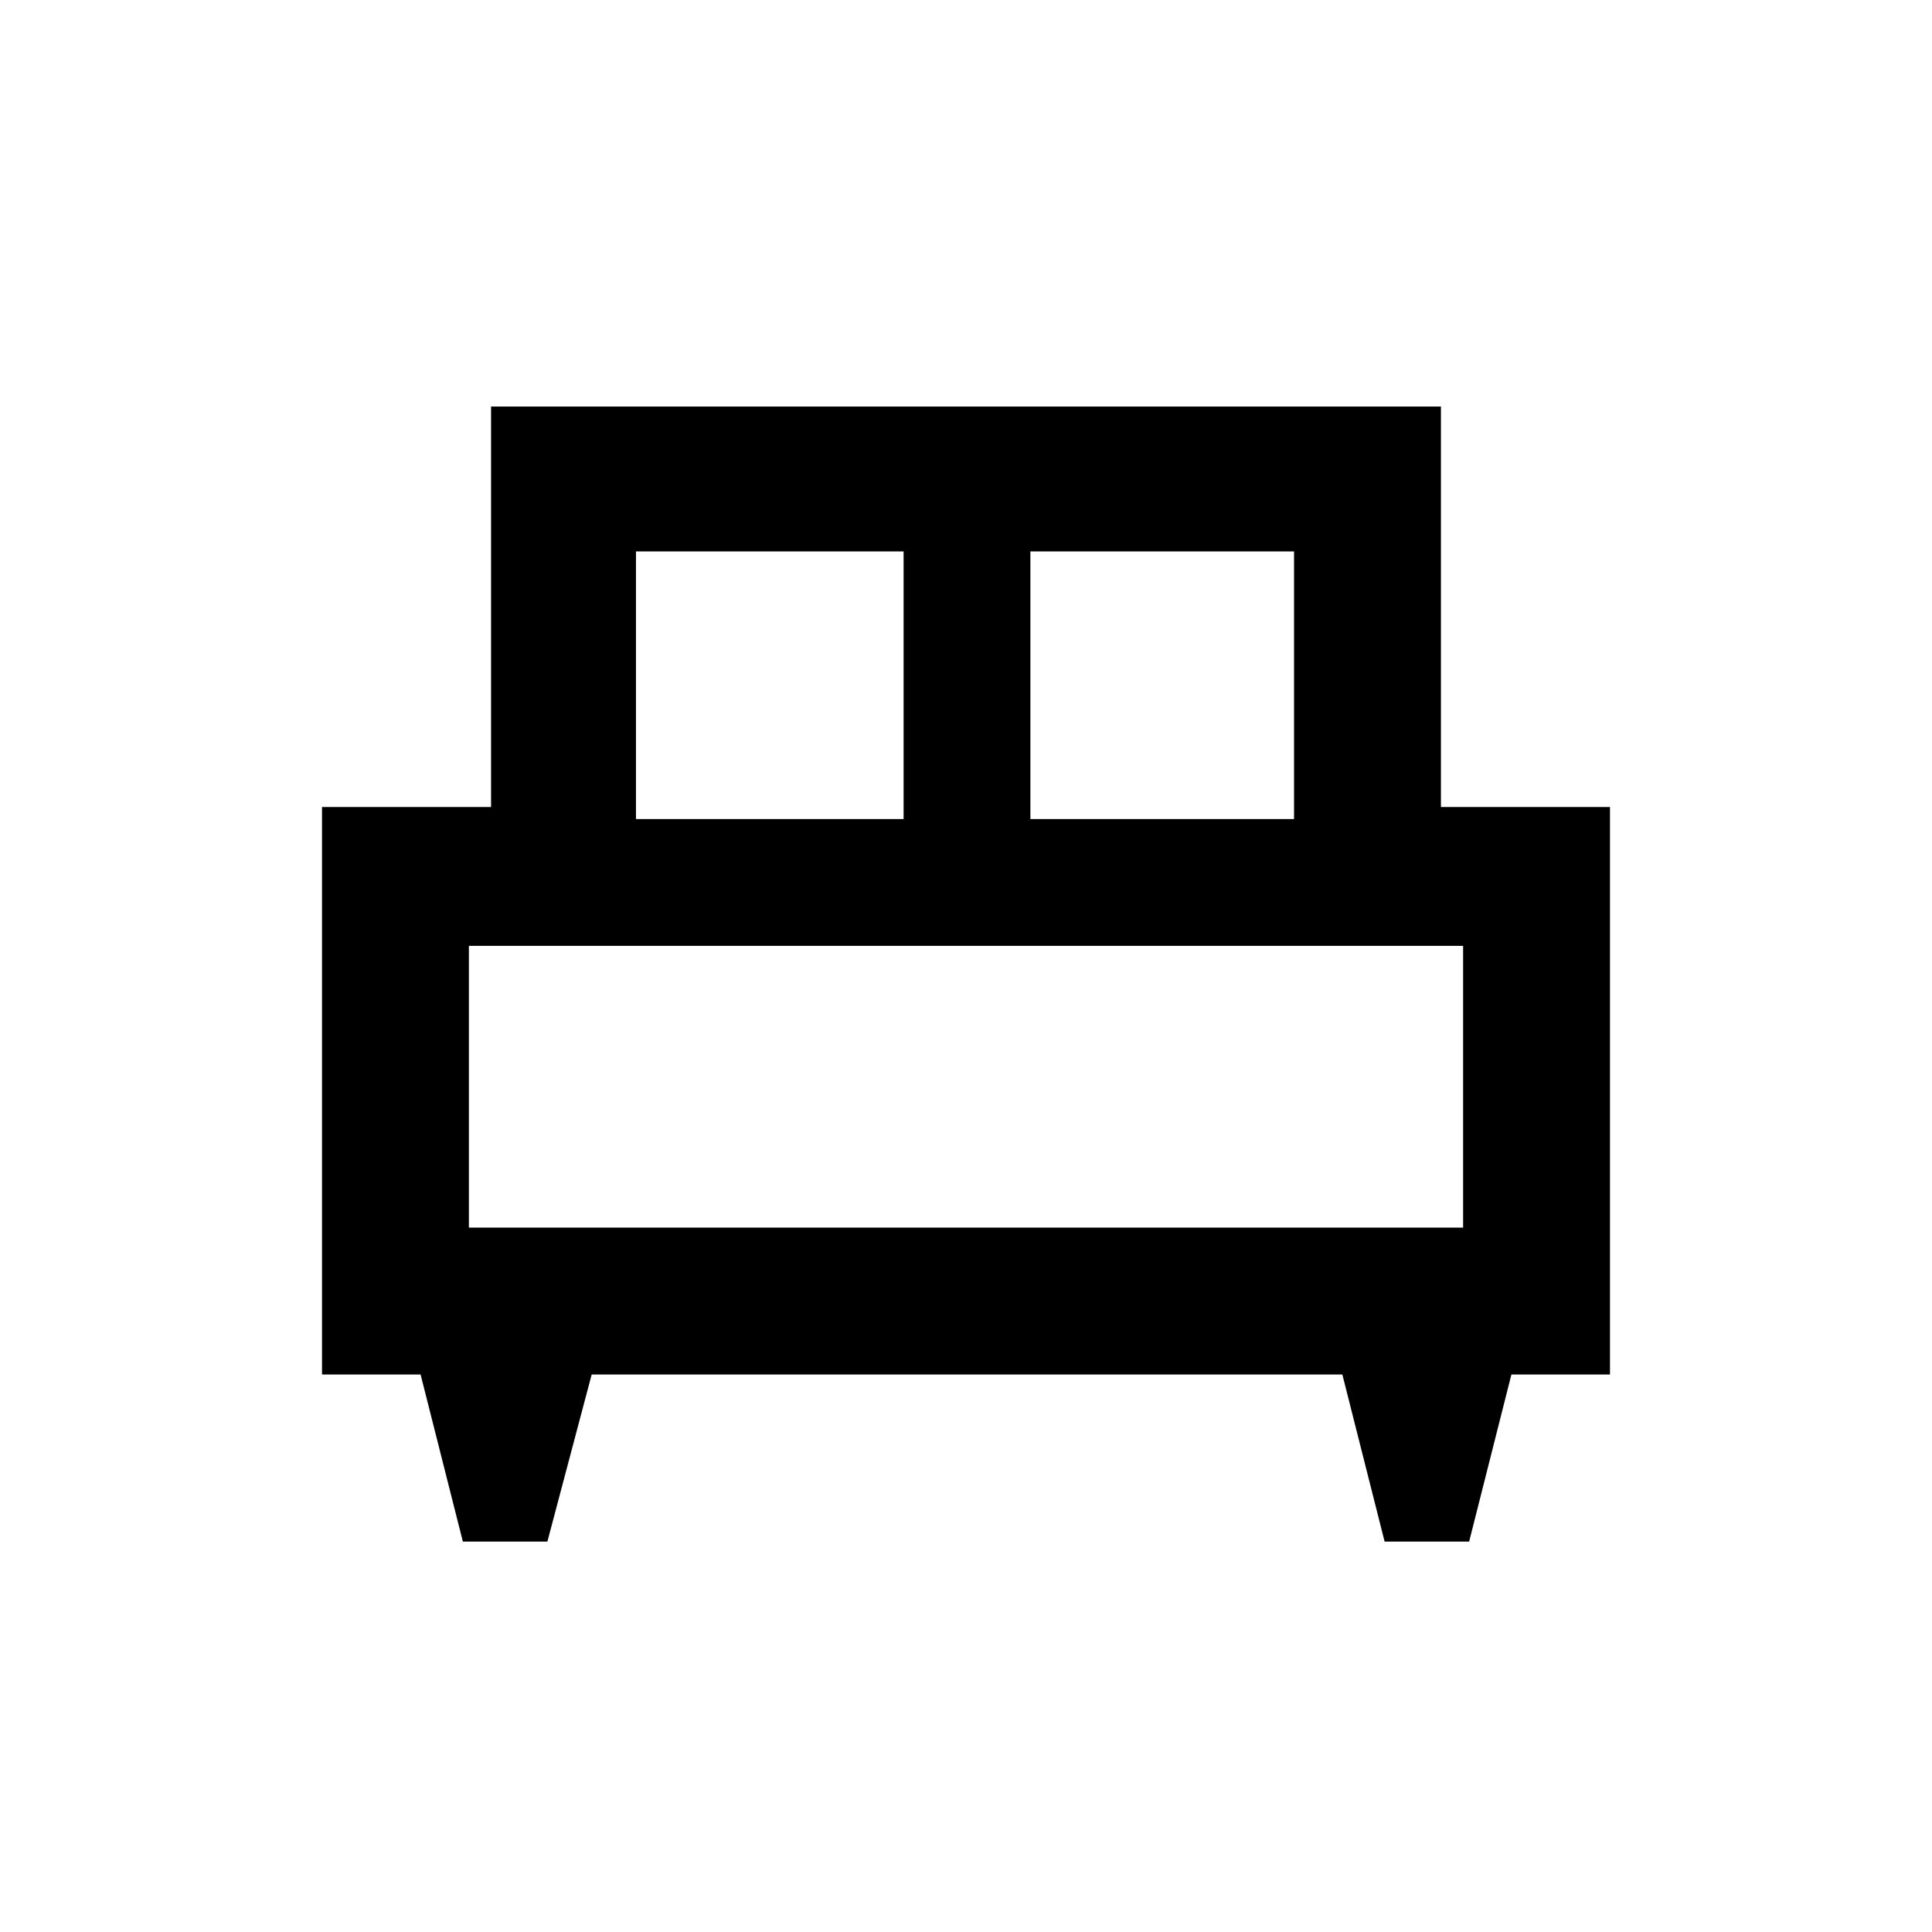 <svg xmlns="http://www.w3.org/2000/svg" height="40" width="40"><path d="M11.333 31.917h-1.75l-.875-3.459H6.667v-11.75h3.5V8.417h19.666v8.291h3.5v11.75h-2.041l-.875 3.459h-1.75l-.875-3.459H12.25Zm10-14.959h5.459v-5.541h-5.459Zm-8.166 0h5.541v-5.541h-5.541Zm-3.459 8.459h20.584v-5.834H9.708Zm20.584 0H9.708Z"/></svg>
